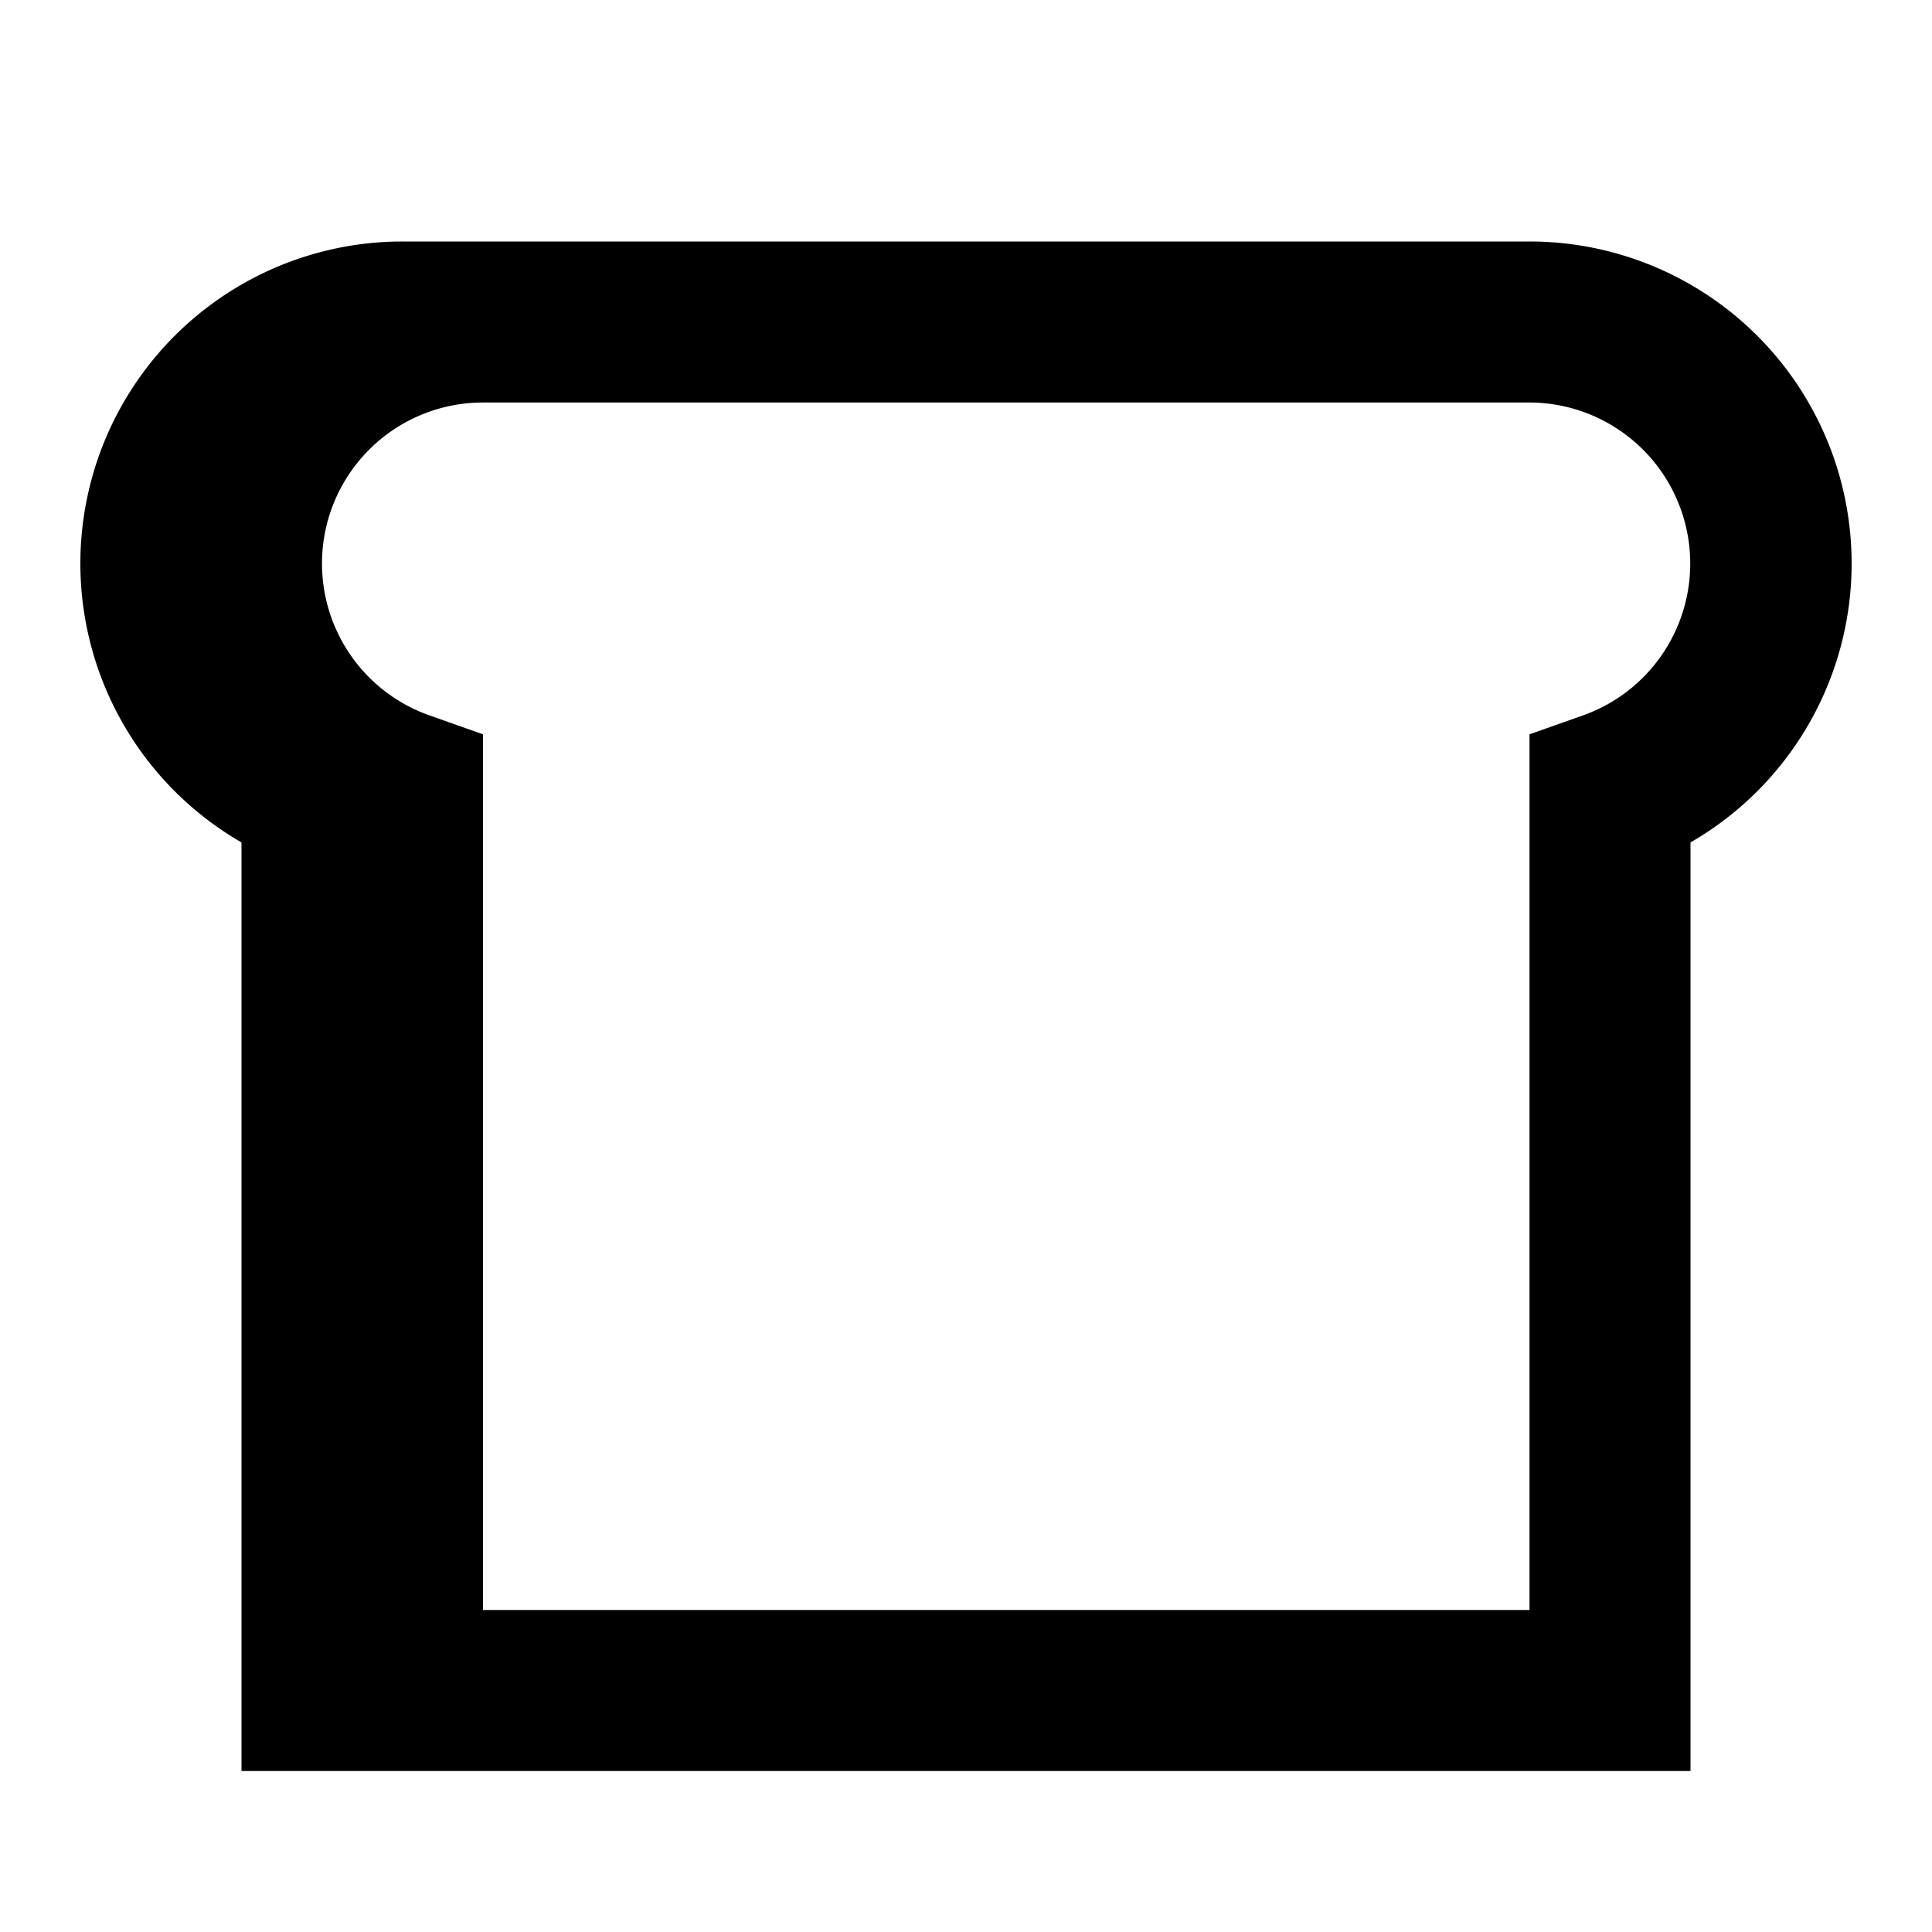 <svg xmlns="http://www.w3.org/2000/svg" width="24" height="24" fill="none">
  <path
    fill="currentColor"
    d="M3 22V10.465A4 4 0 0 1 5 3h14a4 4 0 0 1 2 7.465V22zM4 7a2 2 0 0 0 1.333 1.886L6 9.122V20h13V9.122l.667-.236A2.001 2.001 0 0 0 19 5H6a2 2 0 0 0-2 2"
  />
</svg>
